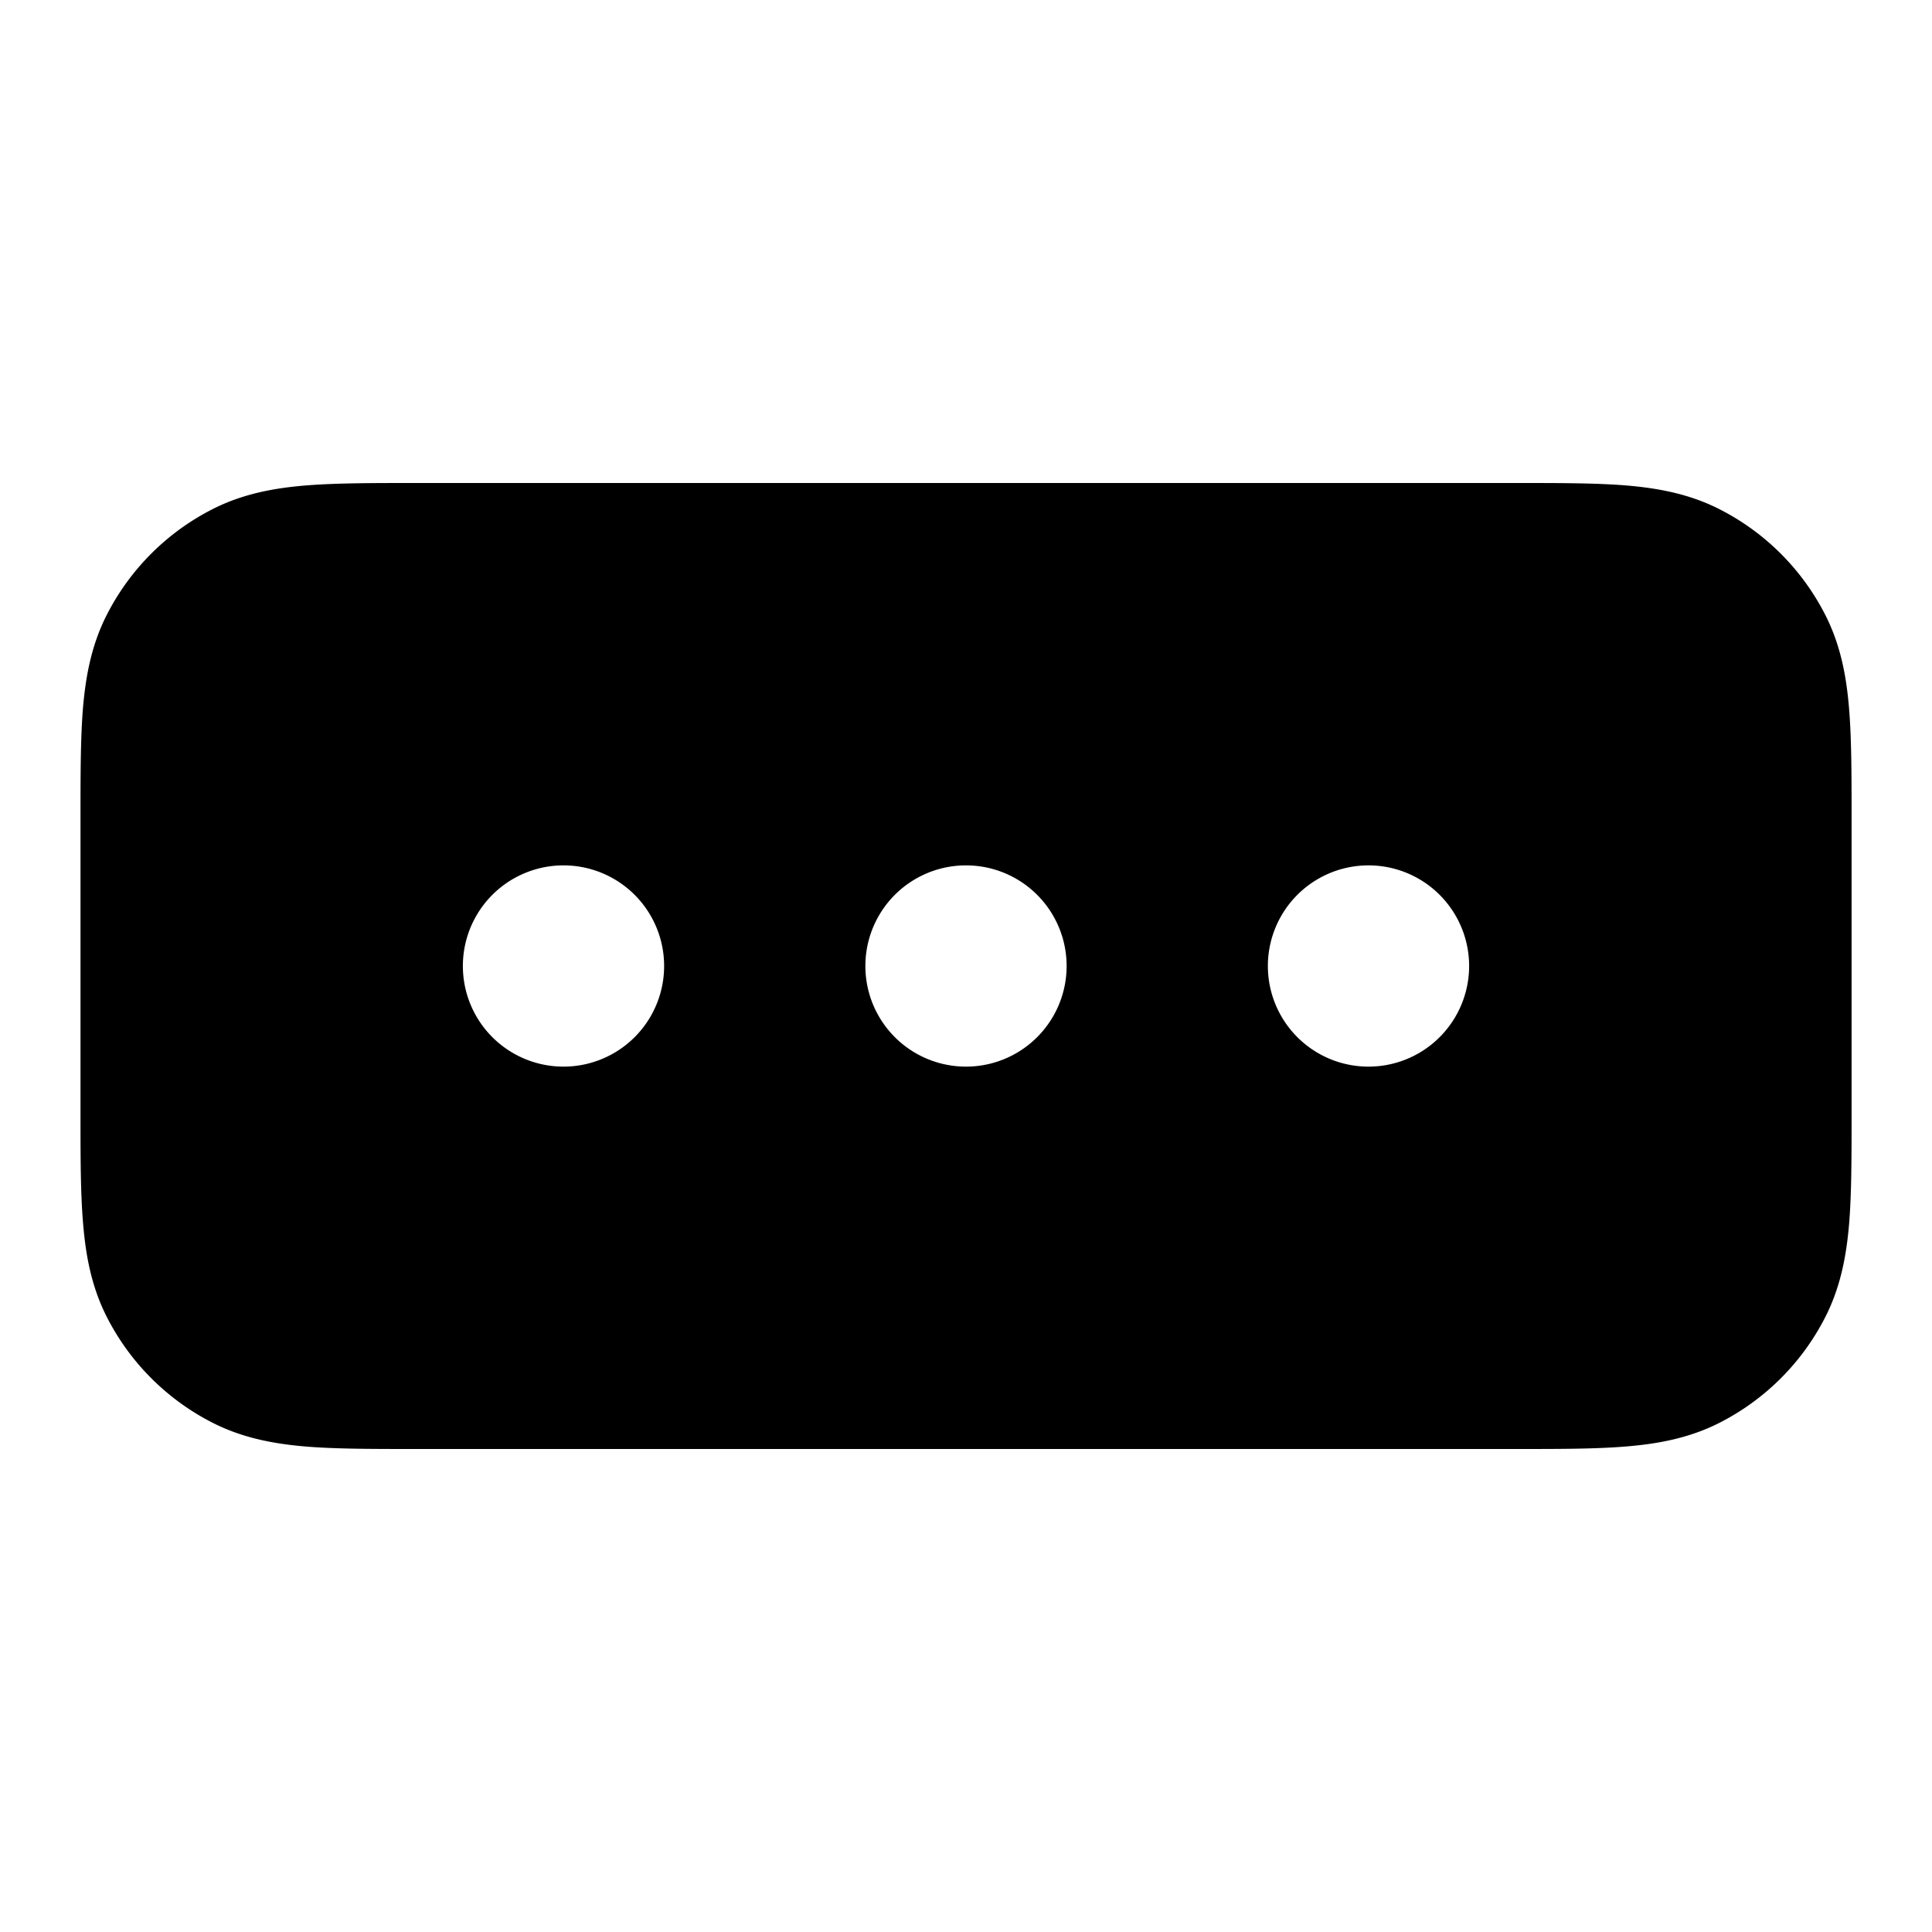 <svg fill="none" xmlns="http://www.w3.org/2000/svg" viewBox="0 0 24 24"><path fill-rule="evenodd" clip-rule="evenodd" d="M5.161 6H18.84c.527 0 .982 0 1.356.03.395.033.789.104 1.167.297a3 3 0 0 1 1.311 1.311c.193.378.264.772.296 1.167.031.375.031.83.031 1.356v3.678c0 .527 0 .981-.03 1.356-.033.395-.104.789-.297 1.167a3 3 0 0 1-1.311 1.311c-.378.193-.772.264-1.167.296-.375.031-.83.031-1.357.031H5.162c-.527 0-.981 0-1.356-.03-.395-.033-.789-.104-1.167-.297a3 3 0 0 1-1.311-1.311c-.193-.378-.264-.772-.296-1.167C1 14.82 1 14.365 1 13.839V10.16c0-.527 0-.981.03-1.356.033-.395.104-.789.297-1.167a3 3 0 0 1 1.311-1.311c.378-.193.772-.264 1.167-.296C4.18 6 4.635 6 5.161 6ZM7 10.75a1.25 1.25 0 1 0 0 2.5 1.25 1.25 0 0 0 0-2.5ZM10.75 12a1.25 1.25 0 1 1 2.5 0 1.25 1.25 0 0 1-2.5 0Zm5 0a1.25 1.25 0 1 1 2.5 0 1.25 1.25 0 0 1-2.5 0Z" fill="currentColor"/></svg>